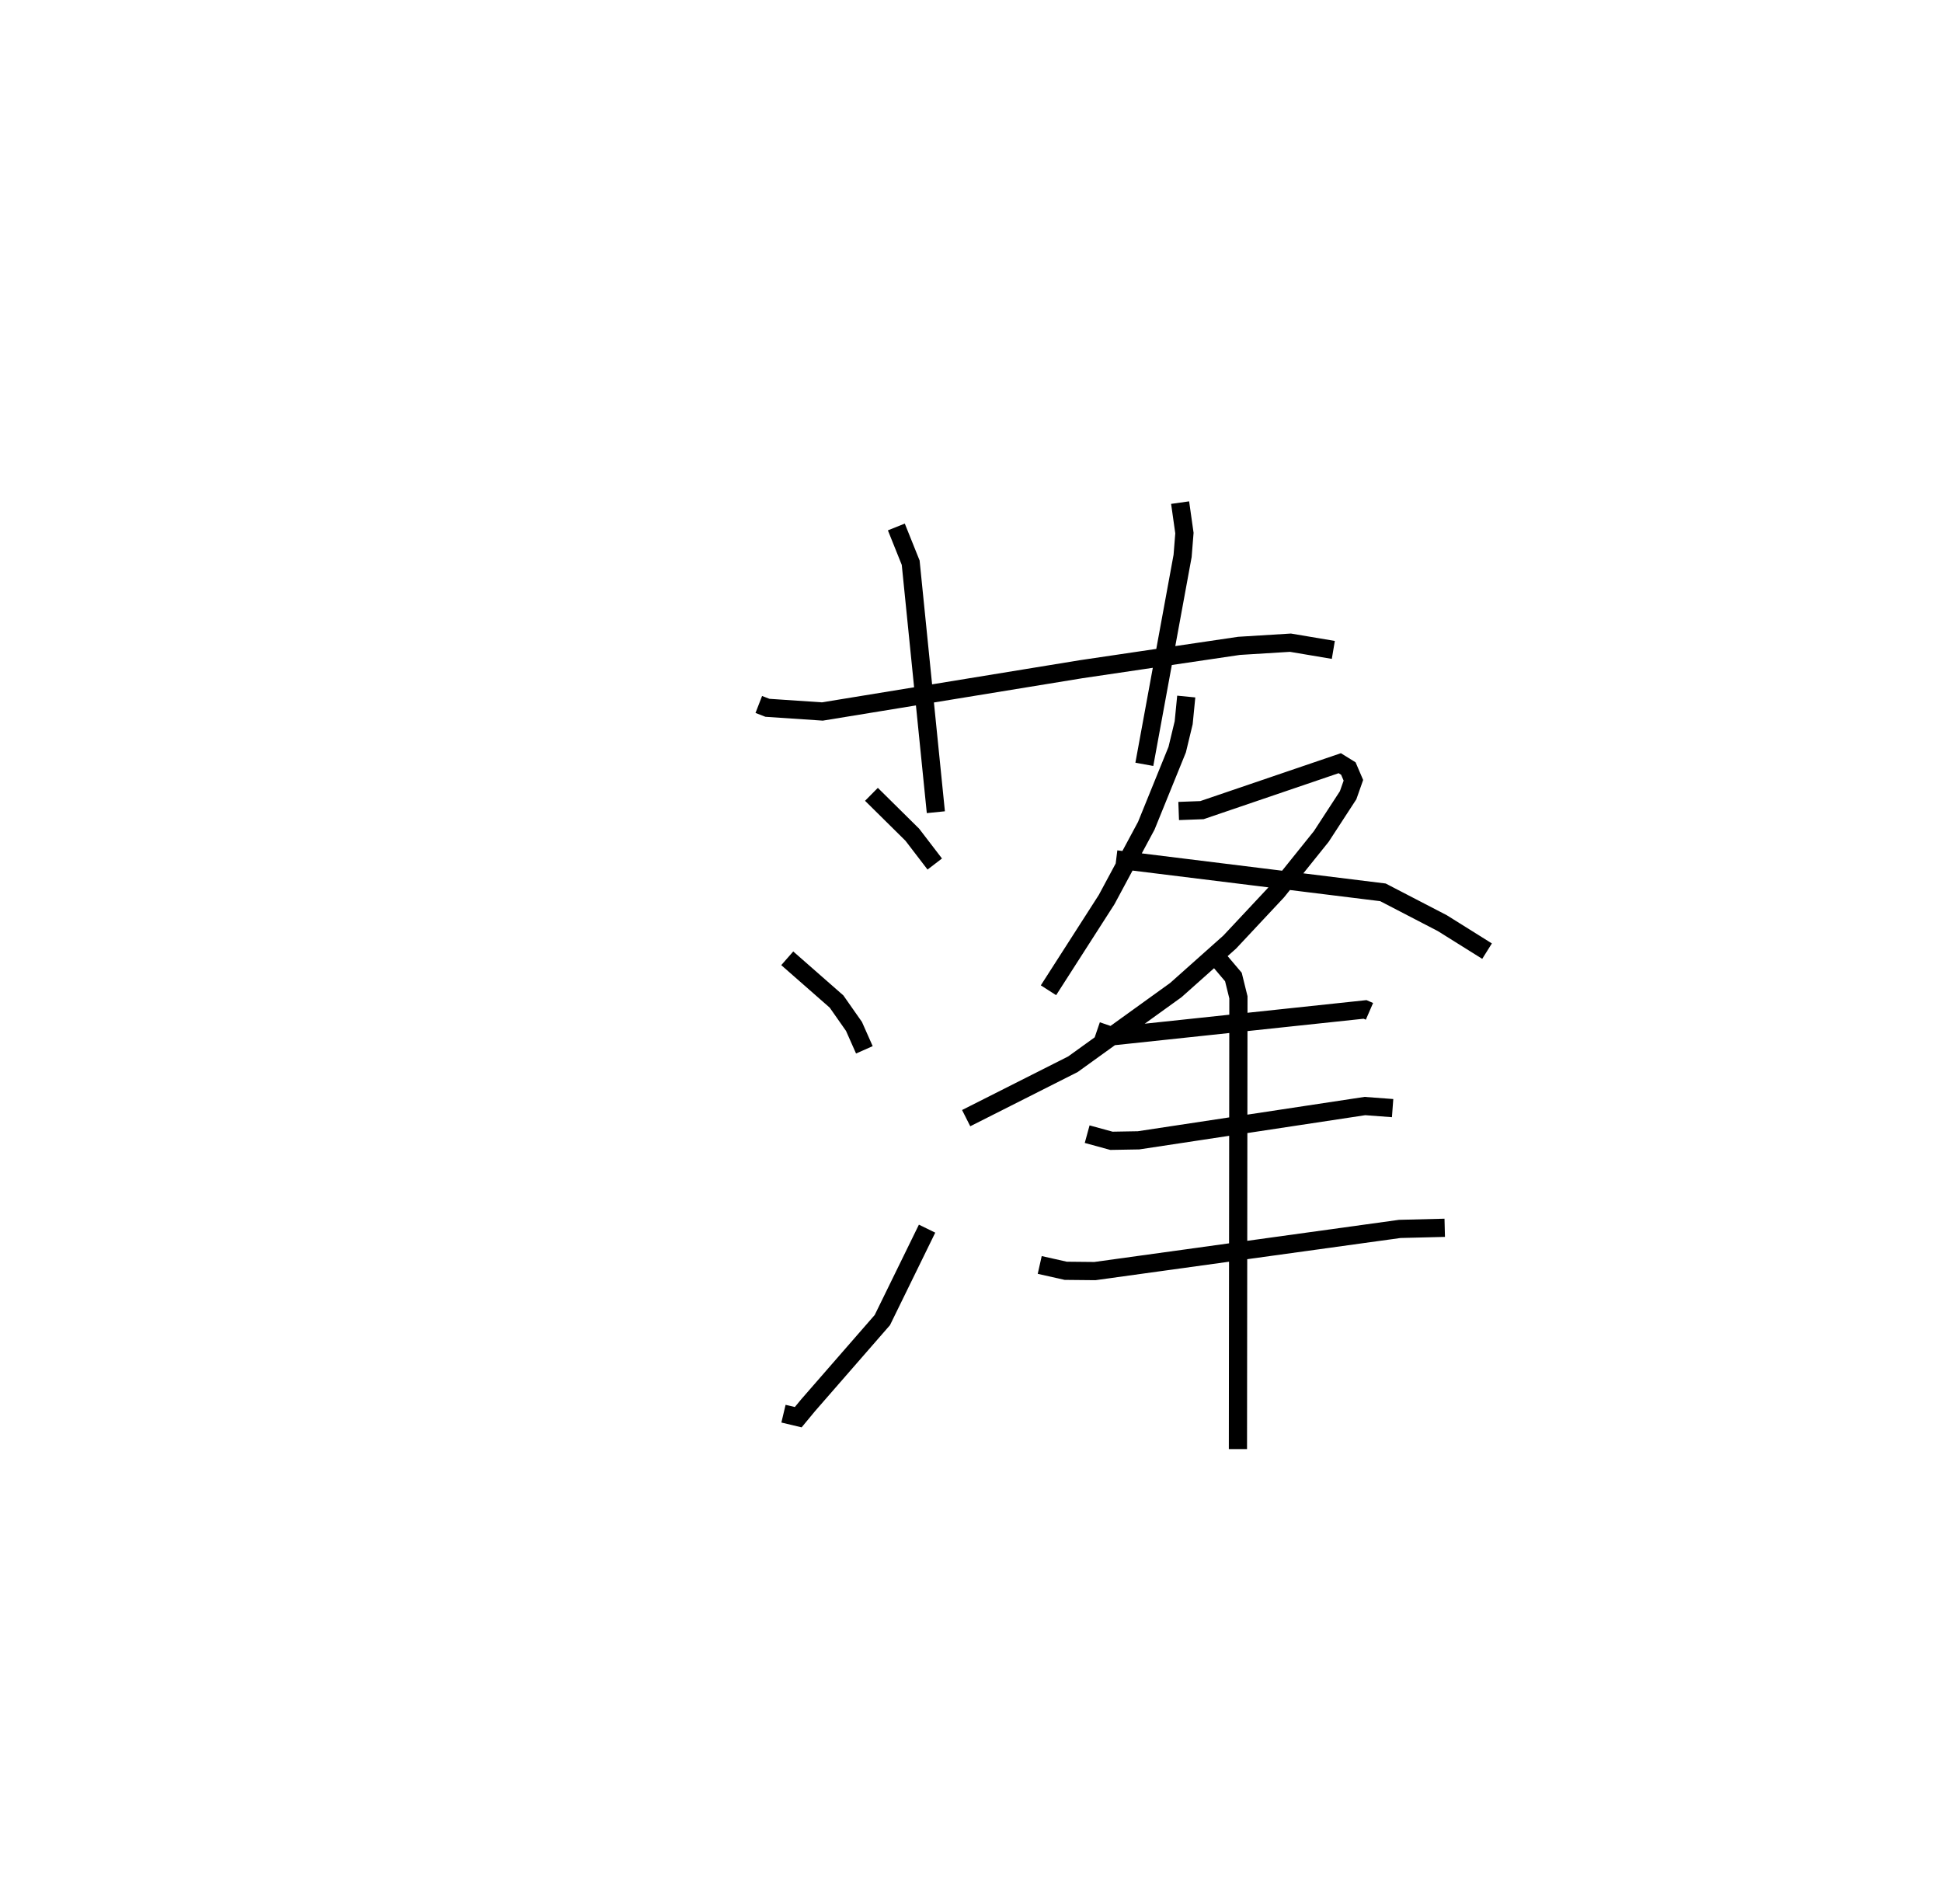 <?xml version="1.0" encoding="utf-8" ?>
<svg baseProfile="full" height="104.621" version="1.1" width="106.717" xmlns="http://www.w3.org/2000/svg" xmlns:ev="http://www.w3.org/2001/xml-events" xmlns:xlink="http://www.w3.org/1999/xlink"><defs /><rect fill="white" height="104.621" width="106.717" x="0" y="0" /><path d="M25,25 m0.0,0.0 m16.697,13.71 l0.474,0.184 3.02,0.203 l14.217,-2.323 8.681,-1.284 l2.825,-0.174 2.355,0.397 m-24.013,-6.756 l0.788,1.963 1.383,13.711 m13.423,-17.012 l0.237,1.675 -0.1,1.253 l-2.103,11.454 m-14.996,1.648 l2.245,2.219 1.234,1.611 m-8.106,5.18 l2.71,2.377 0.958,1.368 l0.57,1.285 m-4.445,19.994 l0.81,0.193 0.551,-0.665 l4.072,-4.672 2.458,-5.023 m14.242,-29.24 l-0.141,1.438 -0.356,1.478 l-1.699,4.184 -2.179,4.057 l-3.196,4.983 m7.155,-9.851 l1.278,-0.047 7.573,-2.579 l0.473,0.293 0.277,0.646 l-0.29,0.822 -1.474,2.264 l-2.426,3.02 -2.606,2.784 l-2.959,2.636 -5.657,4.077 l-5.867,2.962 m8.245,-14.219 l14.657,1.811 3.263,1.693 l2.459,1.538 m-21.44,4.382 l0.622,0.213 0.364,0.07 l13.75,-1.462 0.242,0.105 m-15.513,6.749 l1.333,0.365 1.491,-0.026 l12.439,-1.884 1.522,0.114 m-19.392,8.618 l1.429,0.321 1.601,0.016 l16.753,-2.317 2.473,-0.062 m-12.48,-14.804 l0.867,1.023 0.276,1.117 l-0.027,24.824 " fill="none" stroke="black" stroke-width="1" /></svg>